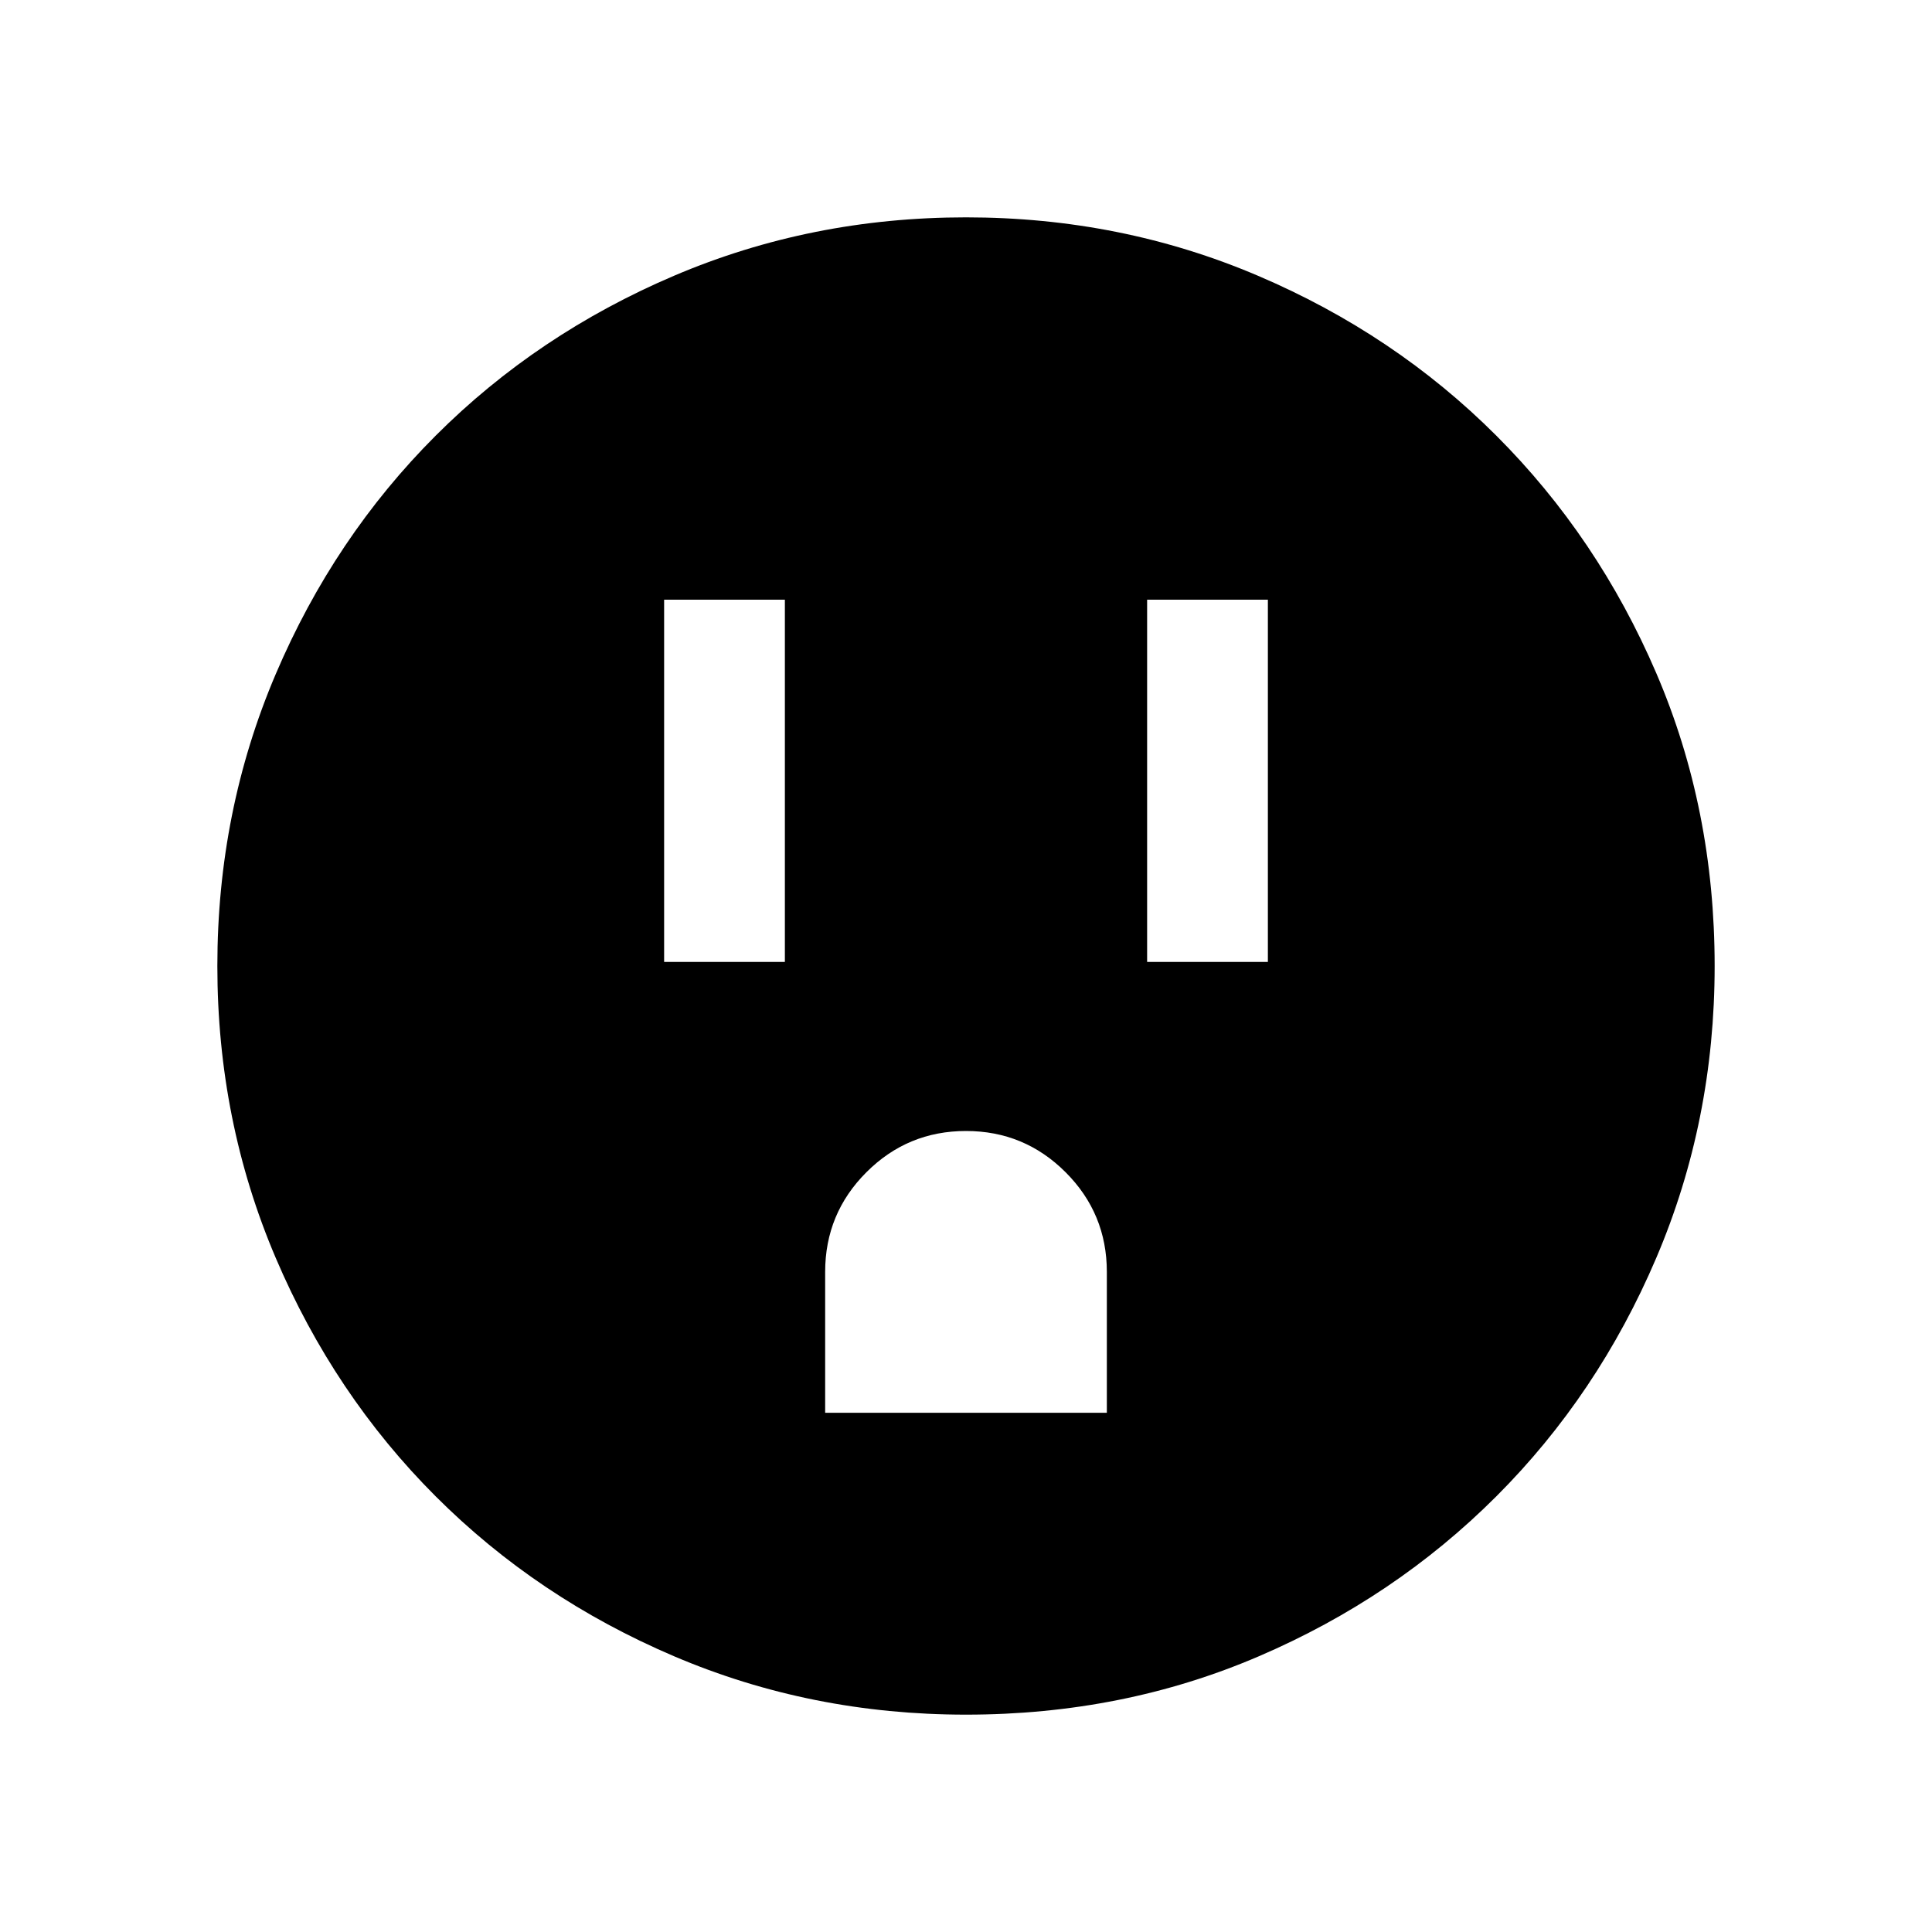 <svg xmlns="http://www.w3.org/2000/svg" height="20" width="20"><path d="M6.875 9.958H8.125V6.208H6.875ZM11.875 9.958H13.125V6.208H11.875ZM8.542 14.625H11.458V13.167Q11.458 12.562 11.031 12.135Q10.604 11.708 10 11.708Q9.396 11.708 8.969 12.135Q8.542 12.562 8.542 13.167ZM10 17.75Q8.396 17.75 6.979 17.146Q5.562 16.542 4.51 15.49Q3.458 14.438 2.854 13.021Q2.25 11.604 2.25 10Q2.25 8.396 2.854 6.979Q3.458 5.562 4.51 4.51Q5.562 3.458 6.979 2.854Q8.396 2.25 10 2.25Q11.604 2.25 13.021 2.854Q14.438 3.458 15.49 4.51Q16.542 5.562 17.146 6.969Q17.75 8.375 17.75 10Q17.75 11.604 17.146 13.021Q16.542 14.438 15.49 15.49Q14.438 16.542 13.031 17.146Q11.625 17.75 10 17.75Z"/></svg>